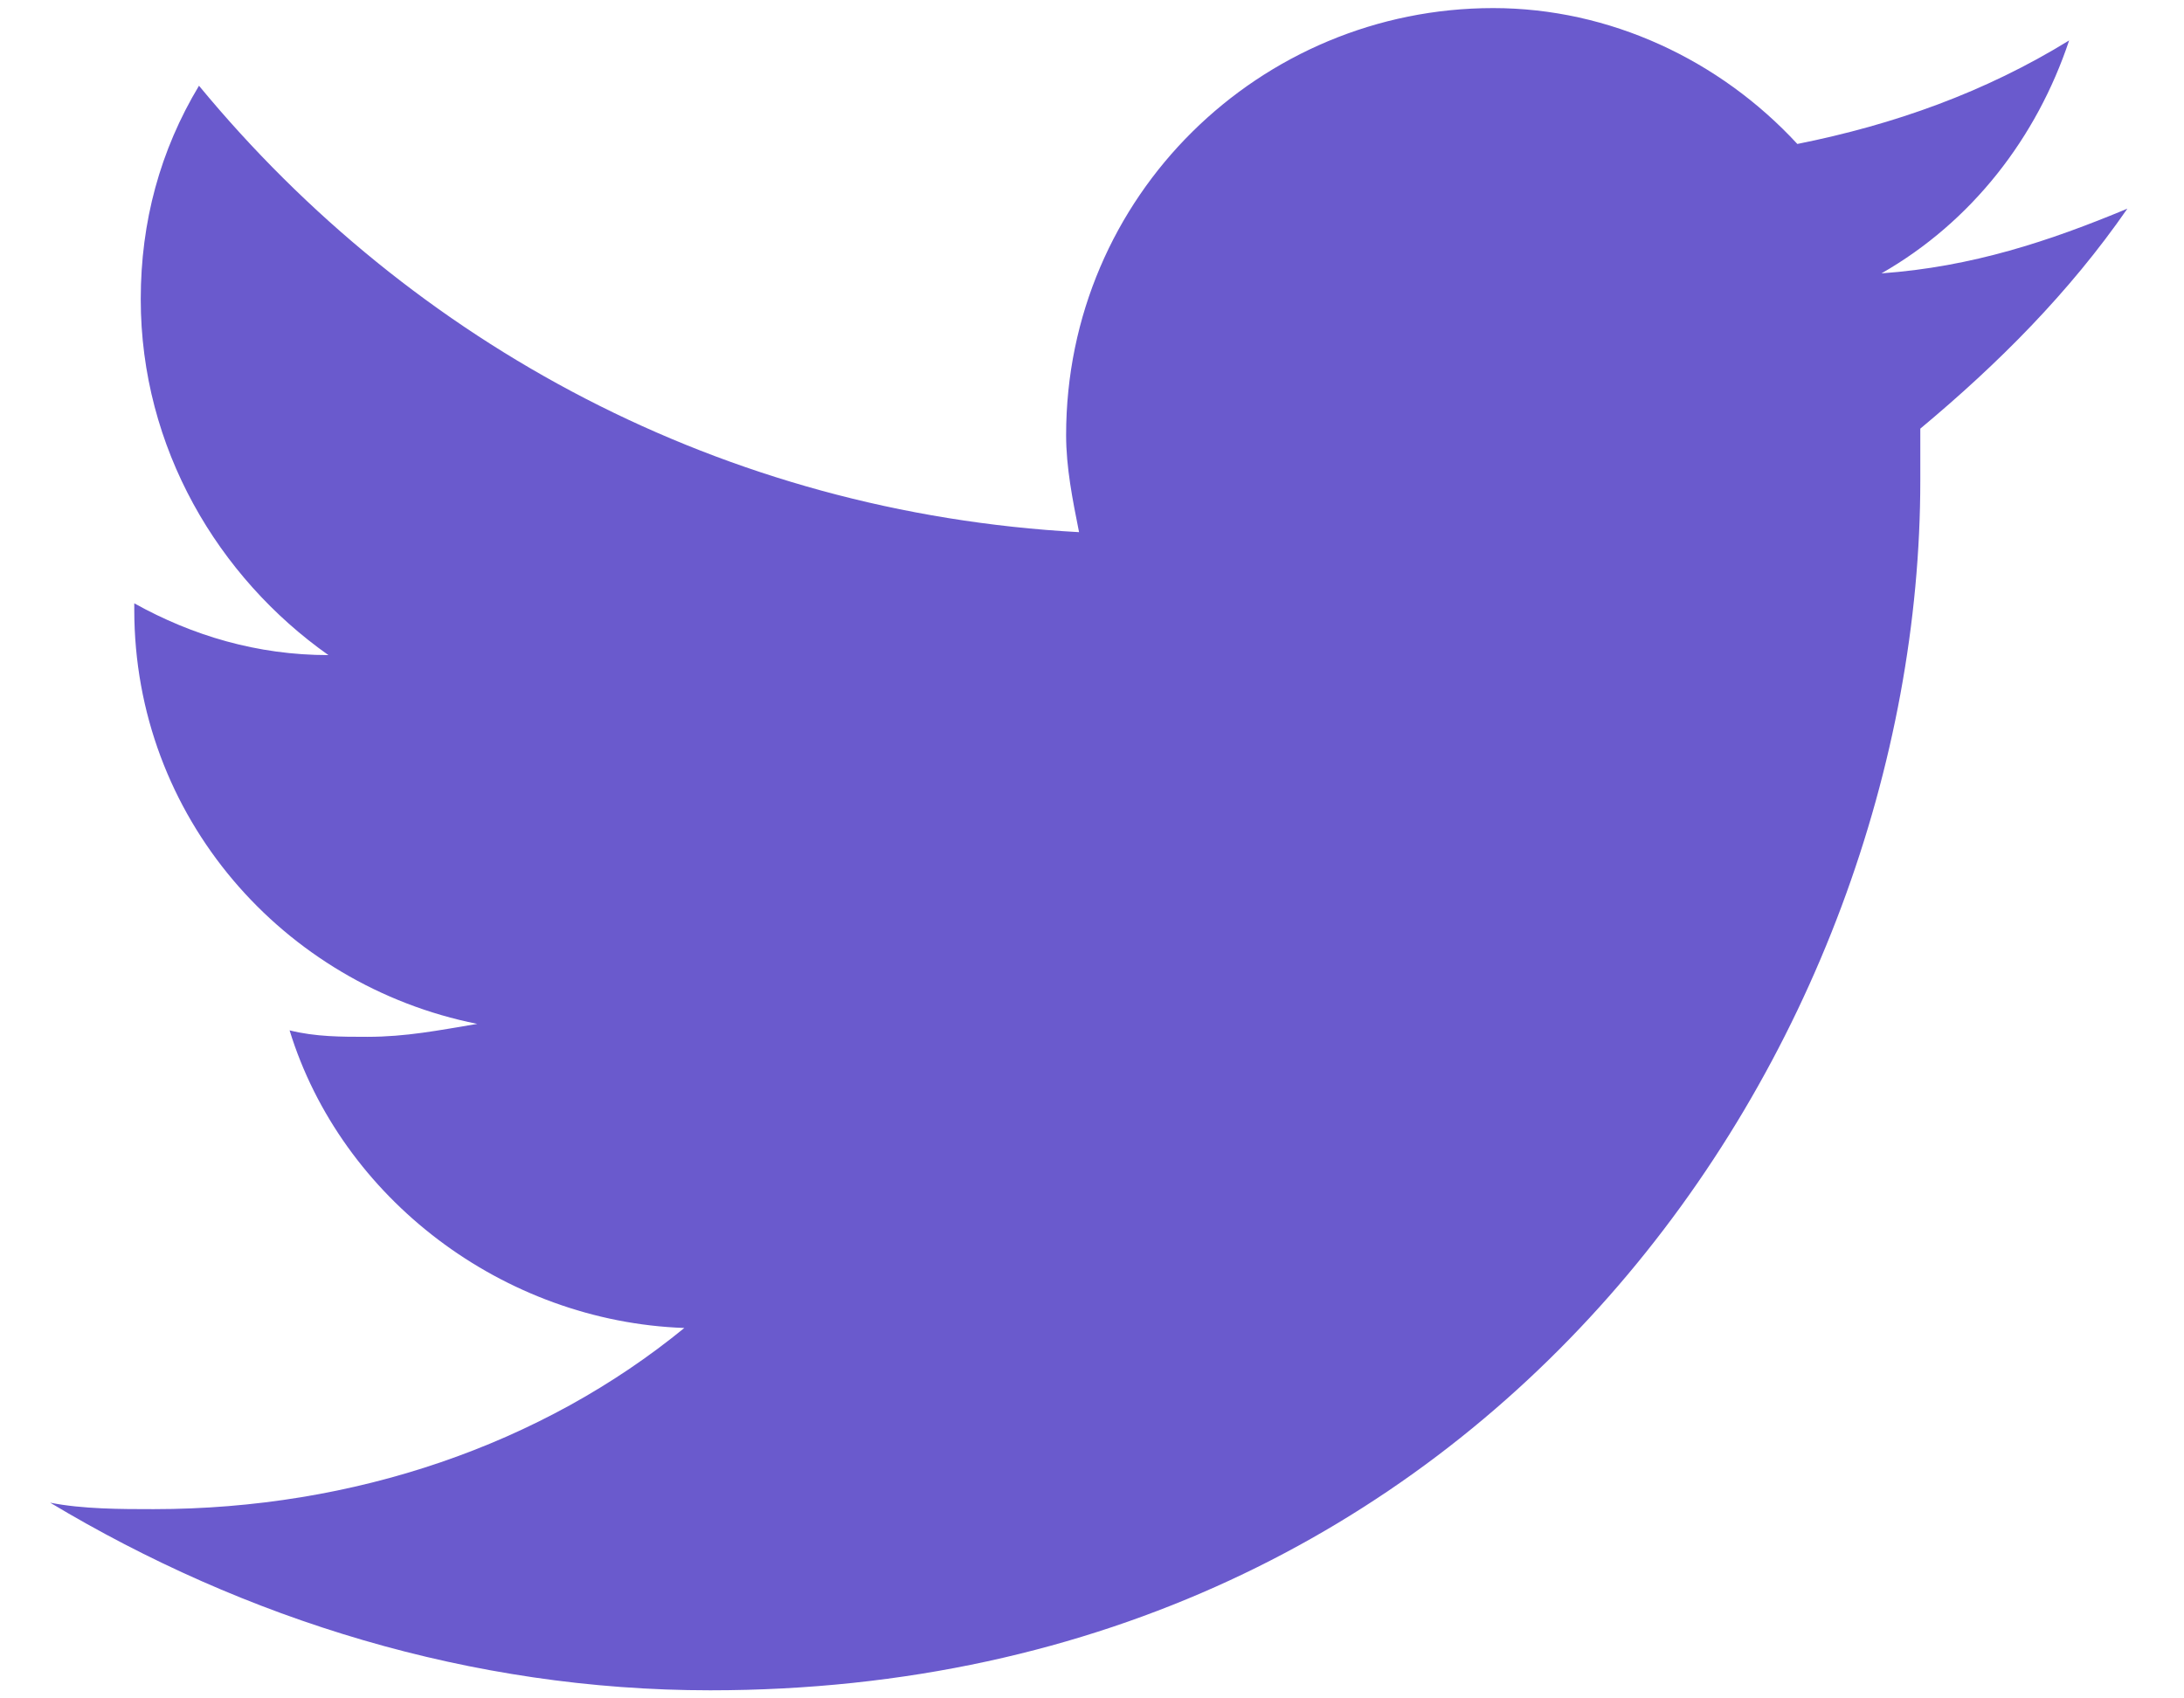 <svg width="27" height="21" viewBox="0 0 27 21" fill="none" xmlns="http://www.w3.org/2000/svg">
<path d="M26.3 2.58C25.34 2.98 24.38 3.3 23.26 3.38C24.38 2.74 25.18 1.7 25.58 0.5C24.54 1.14 23.42 1.54 22.22 1.78C21.26 0.74 19.9 0.1 18.46 0.1C15.58 0.1 13.18 2.42 13.18 5.38C13.18 5.78 13.26 6.18 13.34 6.58C8.94 6.34 5.1 4.26 2.46 1.06C1.98 1.86 1.74 2.74 1.74 3.7C1.74 5.54 2.7 7.14 4.06 8.1C3.18 8.1 2.38 7.86 1.66 7.46V7.54C1.66 10.1 3.5 12.18 5.9 12.66C5.42 12.74 5.02 12.82 4.54 12.82C4.22 12.82 3.9 12.82 3.58 12.74C4.22 14.82 6.22 16.34 8.46 16.42C6.7 17.86 4.38 18.66 1.9 18.66C1.5 18.66 1.02 18.66 0.62 18.58C3.02 20.02 5.82 20.9 8.78 20.9C18.46 20.9 23.74 12.9 23.74 5.94C23.74 5.7 23.74 5.46 23.74 5.3C24.7 4.5 25.58 3.62 26.3 2.58Z" fill="#6A5ACD"/>
</svg>
